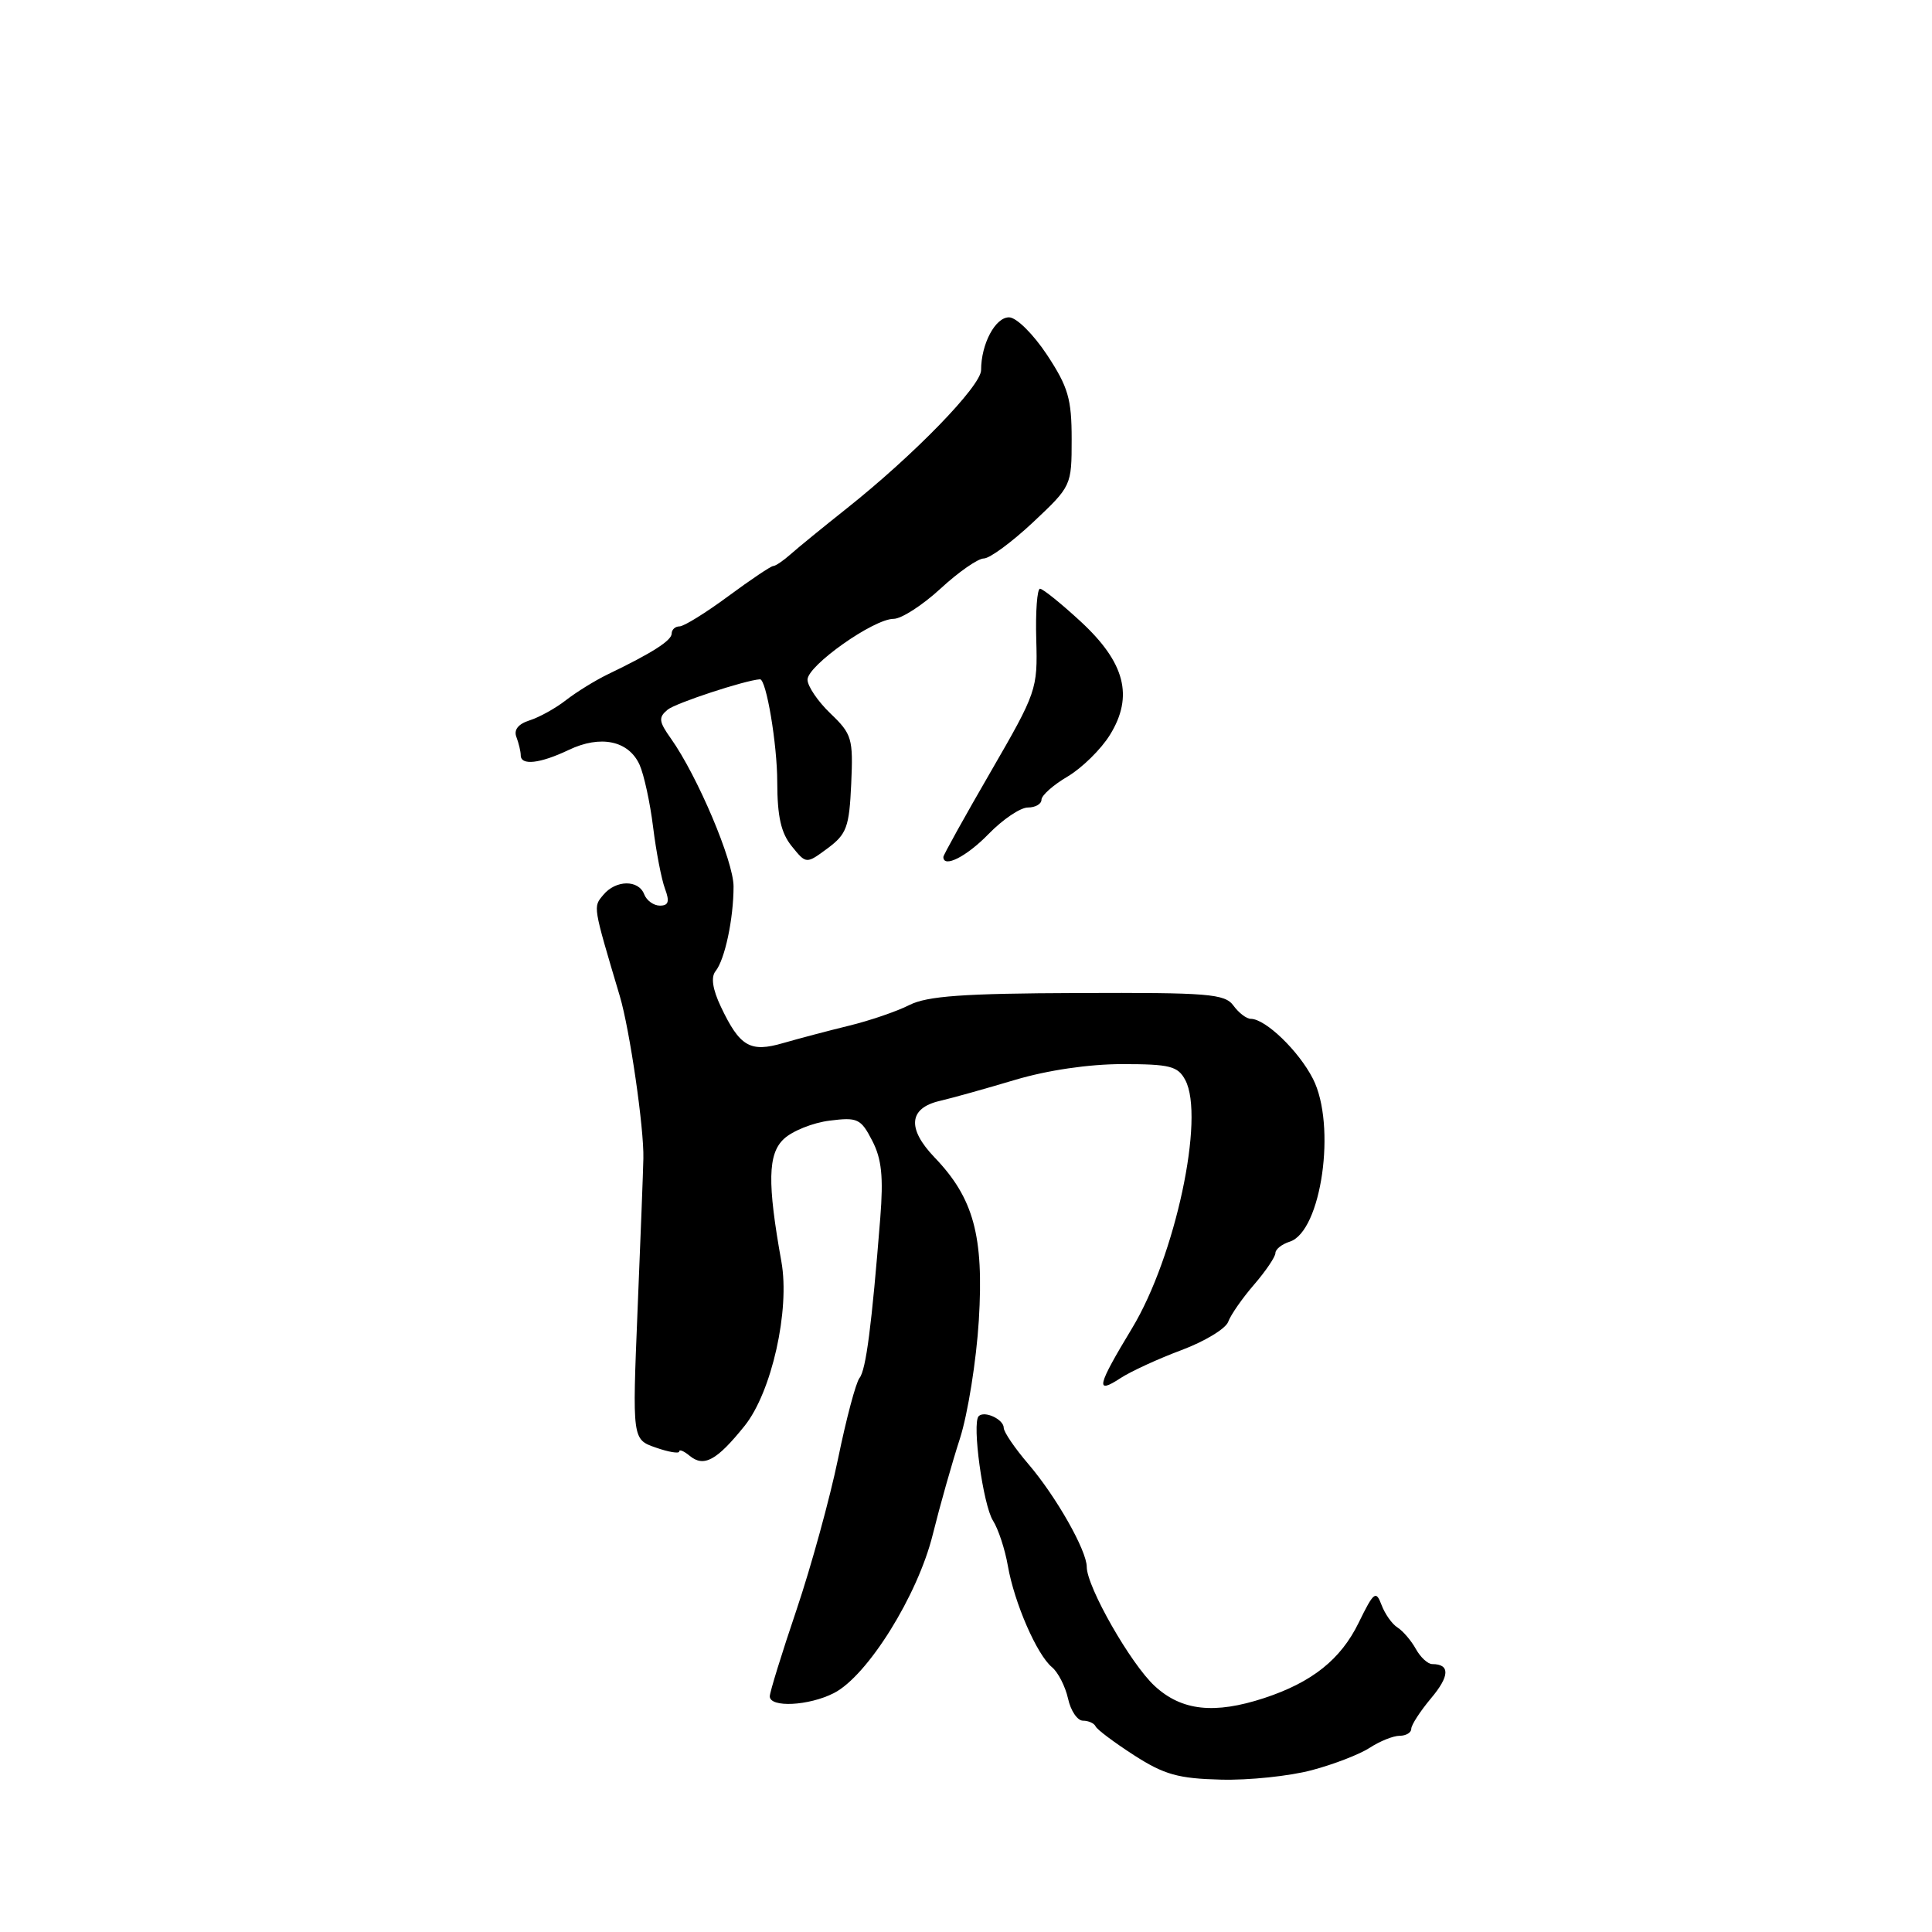 <?xml version="1.0" encoding="UTF-8" standalone="no"?>
<!DOCTYPE svg PUBLIC "-//W3C//DTD SVG 1.1//EN" "http://www.w3.org/Graphics/SVG/1.1/DTD/svg11.dtd" >
<svg xmlns="http://www.w3.org/2000/svg" xmlns:xlink="http://www.w3.org/1999/xlink" version="1.1" viewBox="0 0 256 256">
 <g >
 <path fill="currentColor"
d=" M 173.81 234.56 C 176.73 233.79 180.21 232.44 181.53 231.57 C 182.85 230.71 184.62 230.00 185.46 230.00 C 186.31 230.00 187.00 229.58 187.00 229.08 C 187.00 228.57 188.18 226.75 189.62 225.03 C 192.10 222.09 192.16 220.50 189.78 220.50 C 189.19 220.50 188.22 219.60 187.61 218.50 C 187.00 217.40 185.91 216.12 185.19 215.66 C 184.46 215.21 183.51 213.86 183.06 212.66 C 182.32 210.70 182.04 210.91 180.03 215.02 C 177.66 219.88 173.86 222.91 167.52 225.00 C 160.91 227.17 156.57 226.70 153.00 223.40 C 149.82 220.47 144.00 210.26 144.00 207.62 C 144.00 205.45 139.93 198.27 136.26 193.99 C 134.47 191.90 133.00 189.74 133.00 189.20 C 133.00 188.07 130.45 186.88 129.68 187.65 C 128.77 188.56 130.26 199.43 131.58 201.50 C 132.28 202.60 133.17 205.30 133.55 207.50 C 134.41 212.41 137.39 219.25 139.39 220.91 C 140.20 221.58 141.16 223.46 141.52 225.07 C 141.87 226.68 142.76 228.00 143.50 228.00 C 144.23 228.00 144.98 228.34 145.17 228.75 C 145.35 229.17 147.65 230.89 150.27 232.58 C 154.27 235.15 156.13 235.67 161.77 235.81 C 165.47 235.91 170.89 235.34 173.81 234.56 Z  M 110.50 224.34 C 114.95 222.07 121.61 211.39 123.60 203.32 C 124.53 199.57 126.15 193.84 127.20 190.60 C 128.24 187.35 129.37 180.31 129.70 174.94 C 130.38 163.77 129.01 158.75 123.83 153.36 C 120.17 149.54 120.41 146.84 124.51 145.88 C 126.15 145.50 130.65 144.24 134.50 143.09 C 138.79 141.81 144.29 141.00 148.71 141.00 C 155.02 141.00 156.07 141.27 157.05 143.10 C 159.69 148.02 155.73 166.51 150.02 175.97 C 145.35 183.70 145.08 184.83 148.47 182.61 C 149.83 181.72 153.46 180.05 156.54 178.90 C 159.62 177.75 162.41 176.06 162.74 175.15 C 163.07 174.24 164.61 172.02 166.17 170.22 C 167.73 168.41 169.00 166.53 169.00 166.03 C 169.00 165.54 169.85 164.86 170.89 164.53 C 175.10 163.20 177.11 149.09 173.97 142.94 C 172.08 139.24 167.68 135.00 165.73 135.00 C 165.17 135.00 164.14 134.21 163.44 133.25 C 162.29 131.68 160.14 131.51 142.83 131.58 C 127.64 131.63 122.86 131.98 120.50 133.17 C 118.85 134.01 115.25 135.24 112.50 135.91 C 109.75 136.58 105.83 137.62 103.78 138.21 C 99.40 139.49 98.03 138.69 95.52 133.40 C 94.42 131.08 94.18 129.48 94.81 128.69 C 96.05 127.16 97.20 121.73 97.20 117.46 C 97.20 114.11 92.41 102.81 88.90 97.86 C 87.29 95.60 87.23 95.06 88.46 94.04 C 89.51 93.16 98.75 90.13 100.70 90.01 C 101.53 89.96 102.99 98.63 102.99 103.64 C 103.00 108.20 103.49 110.39 104.92 112.14 C 106.83 114.50 106.83 114.50 109.67 112.40 C 112.19 110.52 112.53 109.60 112.79 103.87 C 113.06 97.85 112.89 97.27 110.04 94.54 C 108.37 92.94 107.00 90.92 107.00 90.06 C 107.00 88.19 115.76 82.00 118.41 82.00 C 119.44 82.00 122.23 80.20 124.62 78.00 C 127.00 75.80 129.59 74.00 130.36 74.00 C 131.14 74.00 134.07 71.84 136.89 69.20 C 141.97 64.42 142.00 64.37 142.00 58.19 C 142.00 52.86 141.54 51.28 138.75 47.04 C 136.94 44.30 134.71 42.08 133.73 42.05 C 131.90 42.00 130.00 45.57 130.00 49.04 C 130.00 51.14 121.09 60.31 112.17 67.39 C 109.05 69.87 105.71 72.59 104.75 73.45 C 103.79 74.30 102.76 75.00 102.46 75.00 C 102.16 75.00 99.48 76.80 96.50 79.00 C 93.52 81.20 90.62 83.00 90.04 83.00 C 89.47 83.00 89.00 83.43 89.00 83.95 C 89.00 84.87 86.43 86.52 80.50 89.37 C 78.85 90.17 76.38 91.70 75.00 92.77 C 73.62 93.85 71.45 95.05 70.18 95.45 C 68.67 95.93 68.05 96.70 68.43 97.67 C 68.74 98.49 69.00 99.58 69.00 100.08 C 69.00 101.47 71.54 101.19 75.36 99.37 C 79.57 97.36 83.28 98.13 84.74 101.32 C 85.33 102.63 86.14 106.35 86.54 109.60 C 86.94 112.84 87.65 116.51 88.11 117.75 C 88.75 119.46 88.59 120.00 87.44 120.00 C 86.62 120.00 85.68 119.33 85.36 118.50 C 84.61 116.54 81.59 116.58 79.94 118.58 C 78.58 120.21 78.53 119.90 82.13 132.00 C 83.44 136.40 85.35 149.52 85.25 153.50 C 85.22 155.15 84.87 164.20 84.48 173.61 C 83.78 190.73 83.78 190.73 86.89 191.81 C 88.60 192.41 90.00 192.64 90.00 192.33 C 90.00 192.01 90.62 192.27 91.37 192.89 C 93.26 194.46 94.96 193.54 98.66 188.94 C 102.25 184.47 104.69 173.58 103.54 167.18 C 101.66 156.72 101.74 152.89 103.87 150.91 C 105.00 149.85 107.73 148.76 109.93 148.49 C 113.63 148.02 114.07 148.23 115.57 151.14 C 116.83 153.56 117.07 155.94 116.64 161.40 C 115.51 175.62 114.75 181.52 113.89 182.59 C 113.41 183.19 112.13 188.00 111.05 193.27 C 109.96 198.55 107.48 207.57 105.54 213.32 C 103.59 219.08 102.00 224.23 102.00 224.77 C 102.00 226.30 107.18 226.04 110.50 224.34 Z  M 131.00 110.50 C 132.87 108.58 135.20 107.00 136.20 107.00 C 137.19 107.00 138.00 106.53 138.00 105.97 C 138.00 105.40 139.56 104.01 141.47 102.89 C 143.37 101.76 145.90 99.28 147.07 97.38 C 150.24 92.26 149.08 87.78 143.17 82.33 C 140.60 79.96 138.19 78.02 137.81 78.01 C 137.43 78.00 137.20 81.04 137.31 84.75 C 137.50 91.35 137.36 91.74 131.25 102.30 C 127.81 108.24 125.00 113.30 125.00 113.55 C 125.00 115.07 128.10 113.49 131.00 110.50 Z "/>
</g>
</svg>